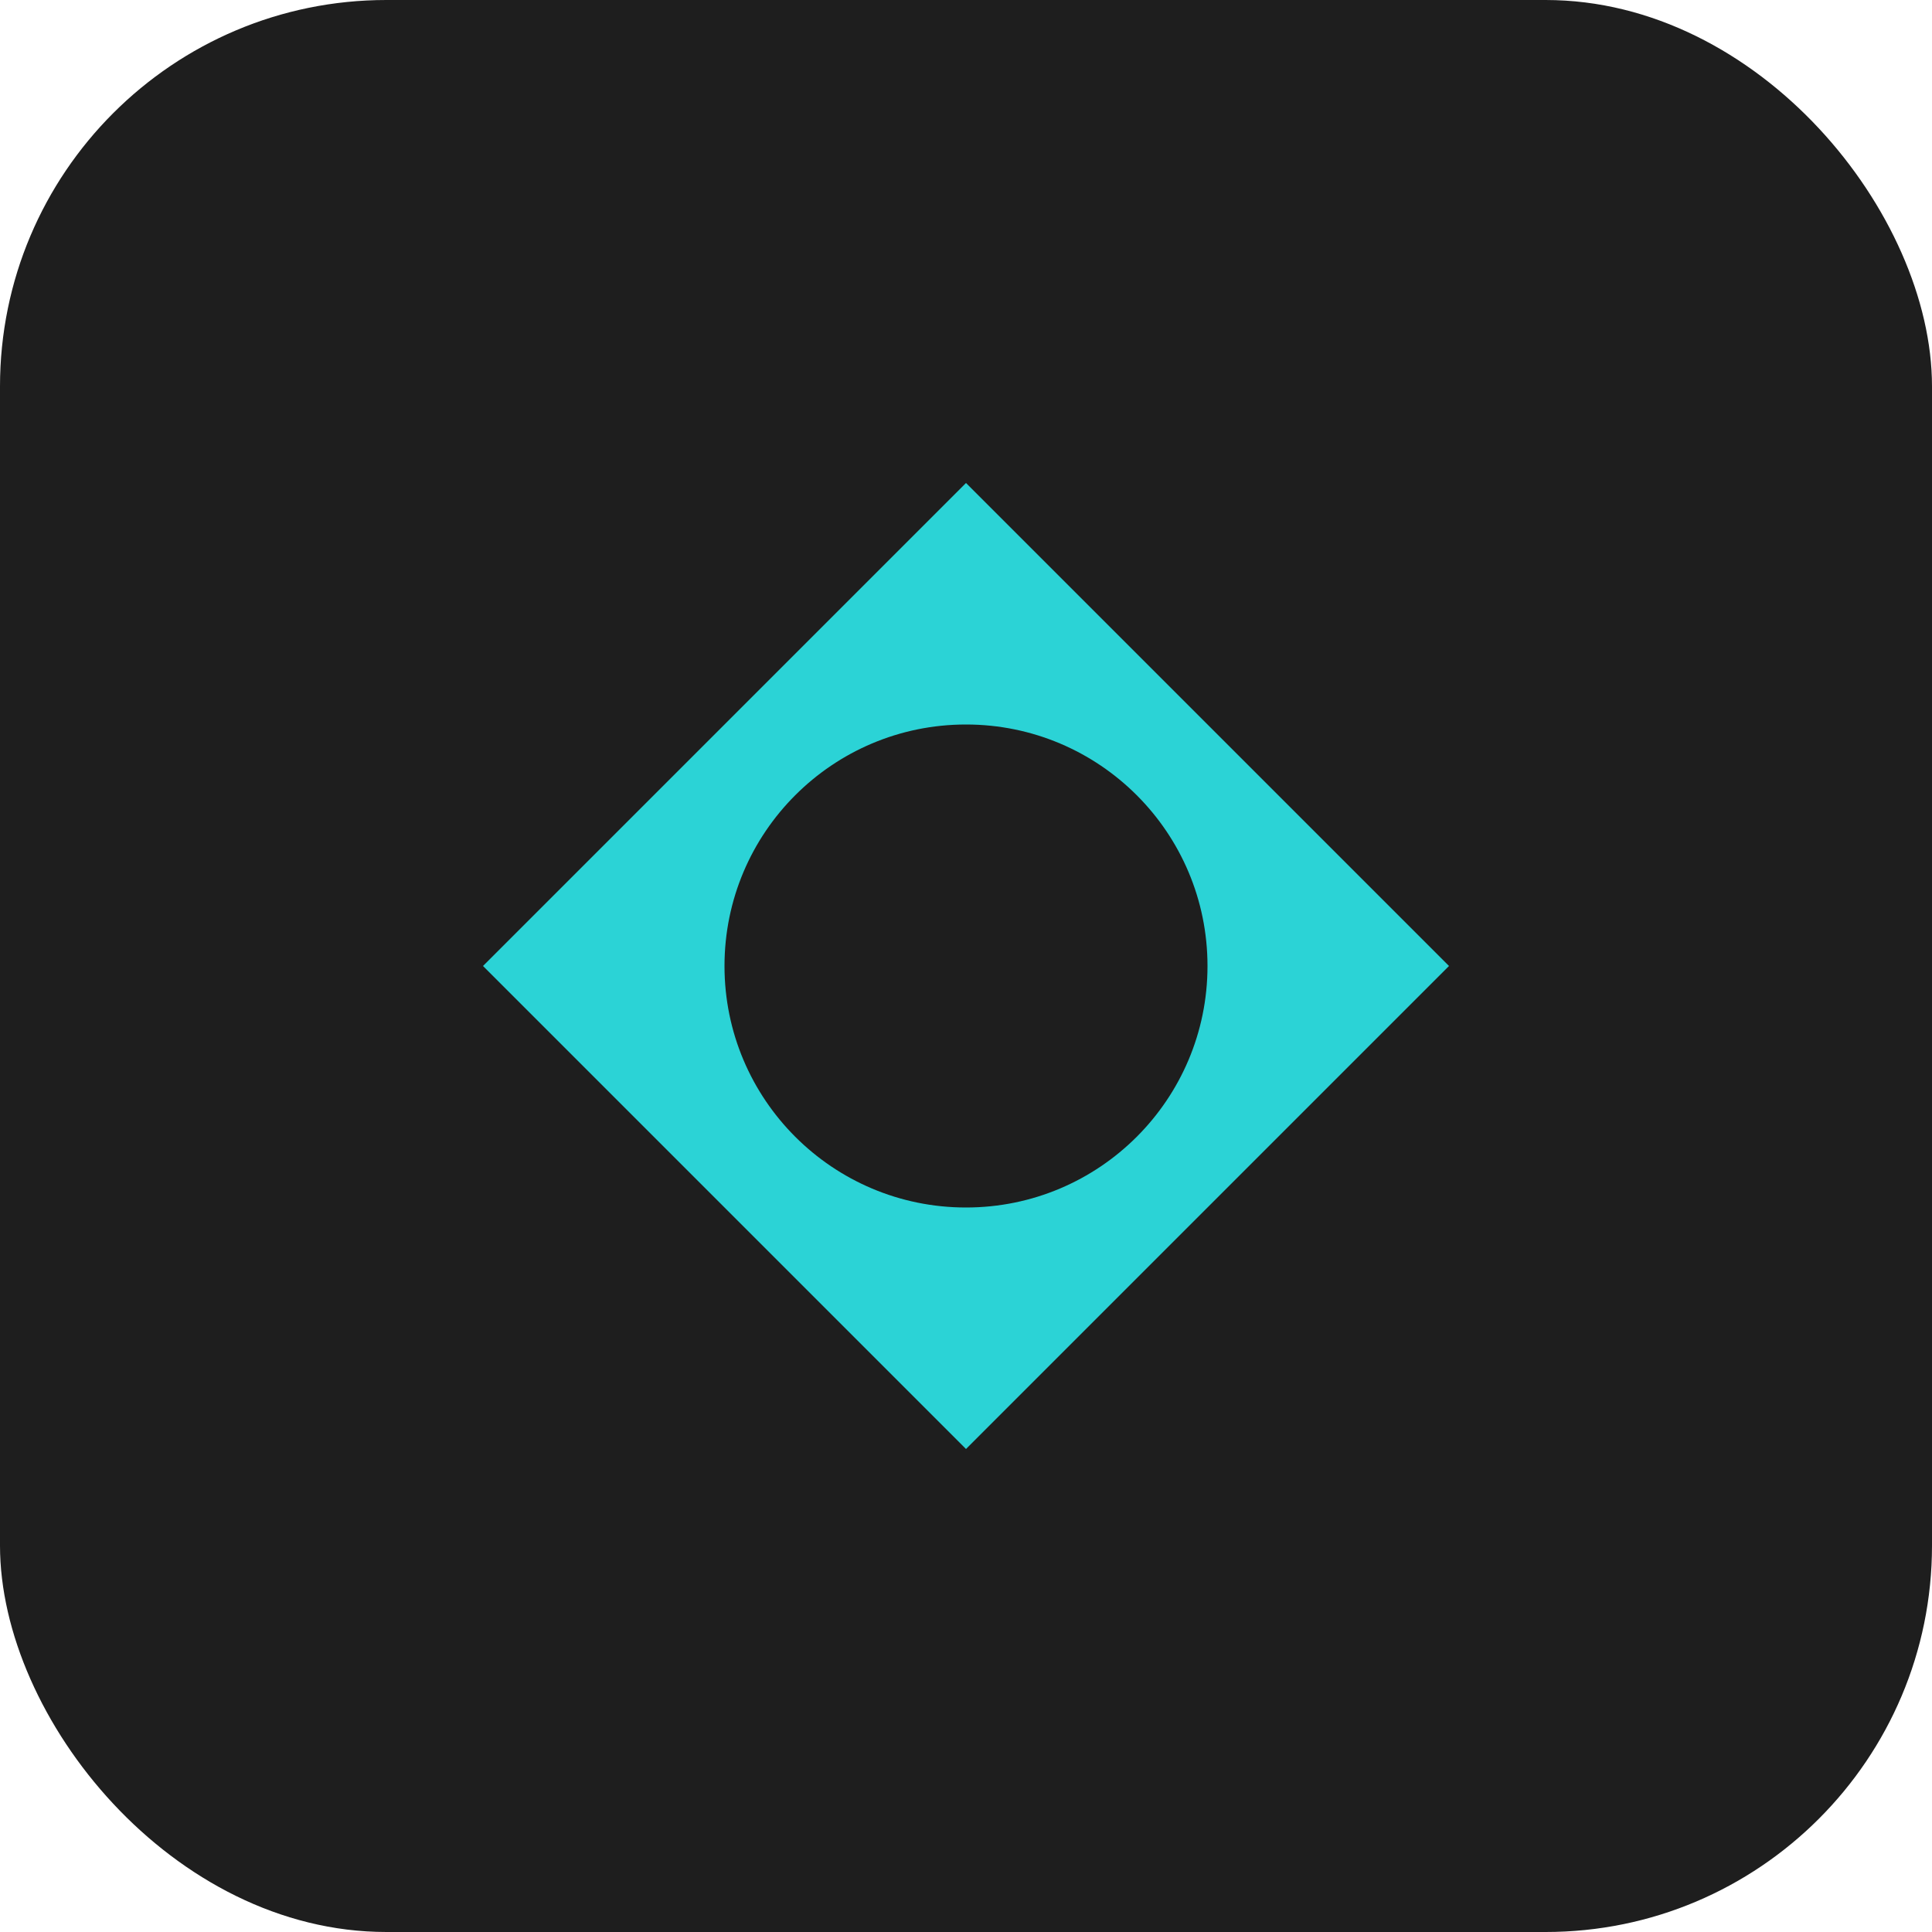 <?xml version="1.0" encoding="UTF-8" standalone="no"?>
<svg width="40" height="40" viewBox="0 0 40 40" fill="none" xmlns="http://www.w3.org/2000/svg">
  <rect width="40" height="40" rx="8" fill="#1E1E1E"/>
  <path d="M20 10L30 20L20 30L10 20L20 10Z" fill="#2BD3D6"/>
  <circle cx="20" cy="20" r="5" fill="#1E1E1E"/>
</svg>

